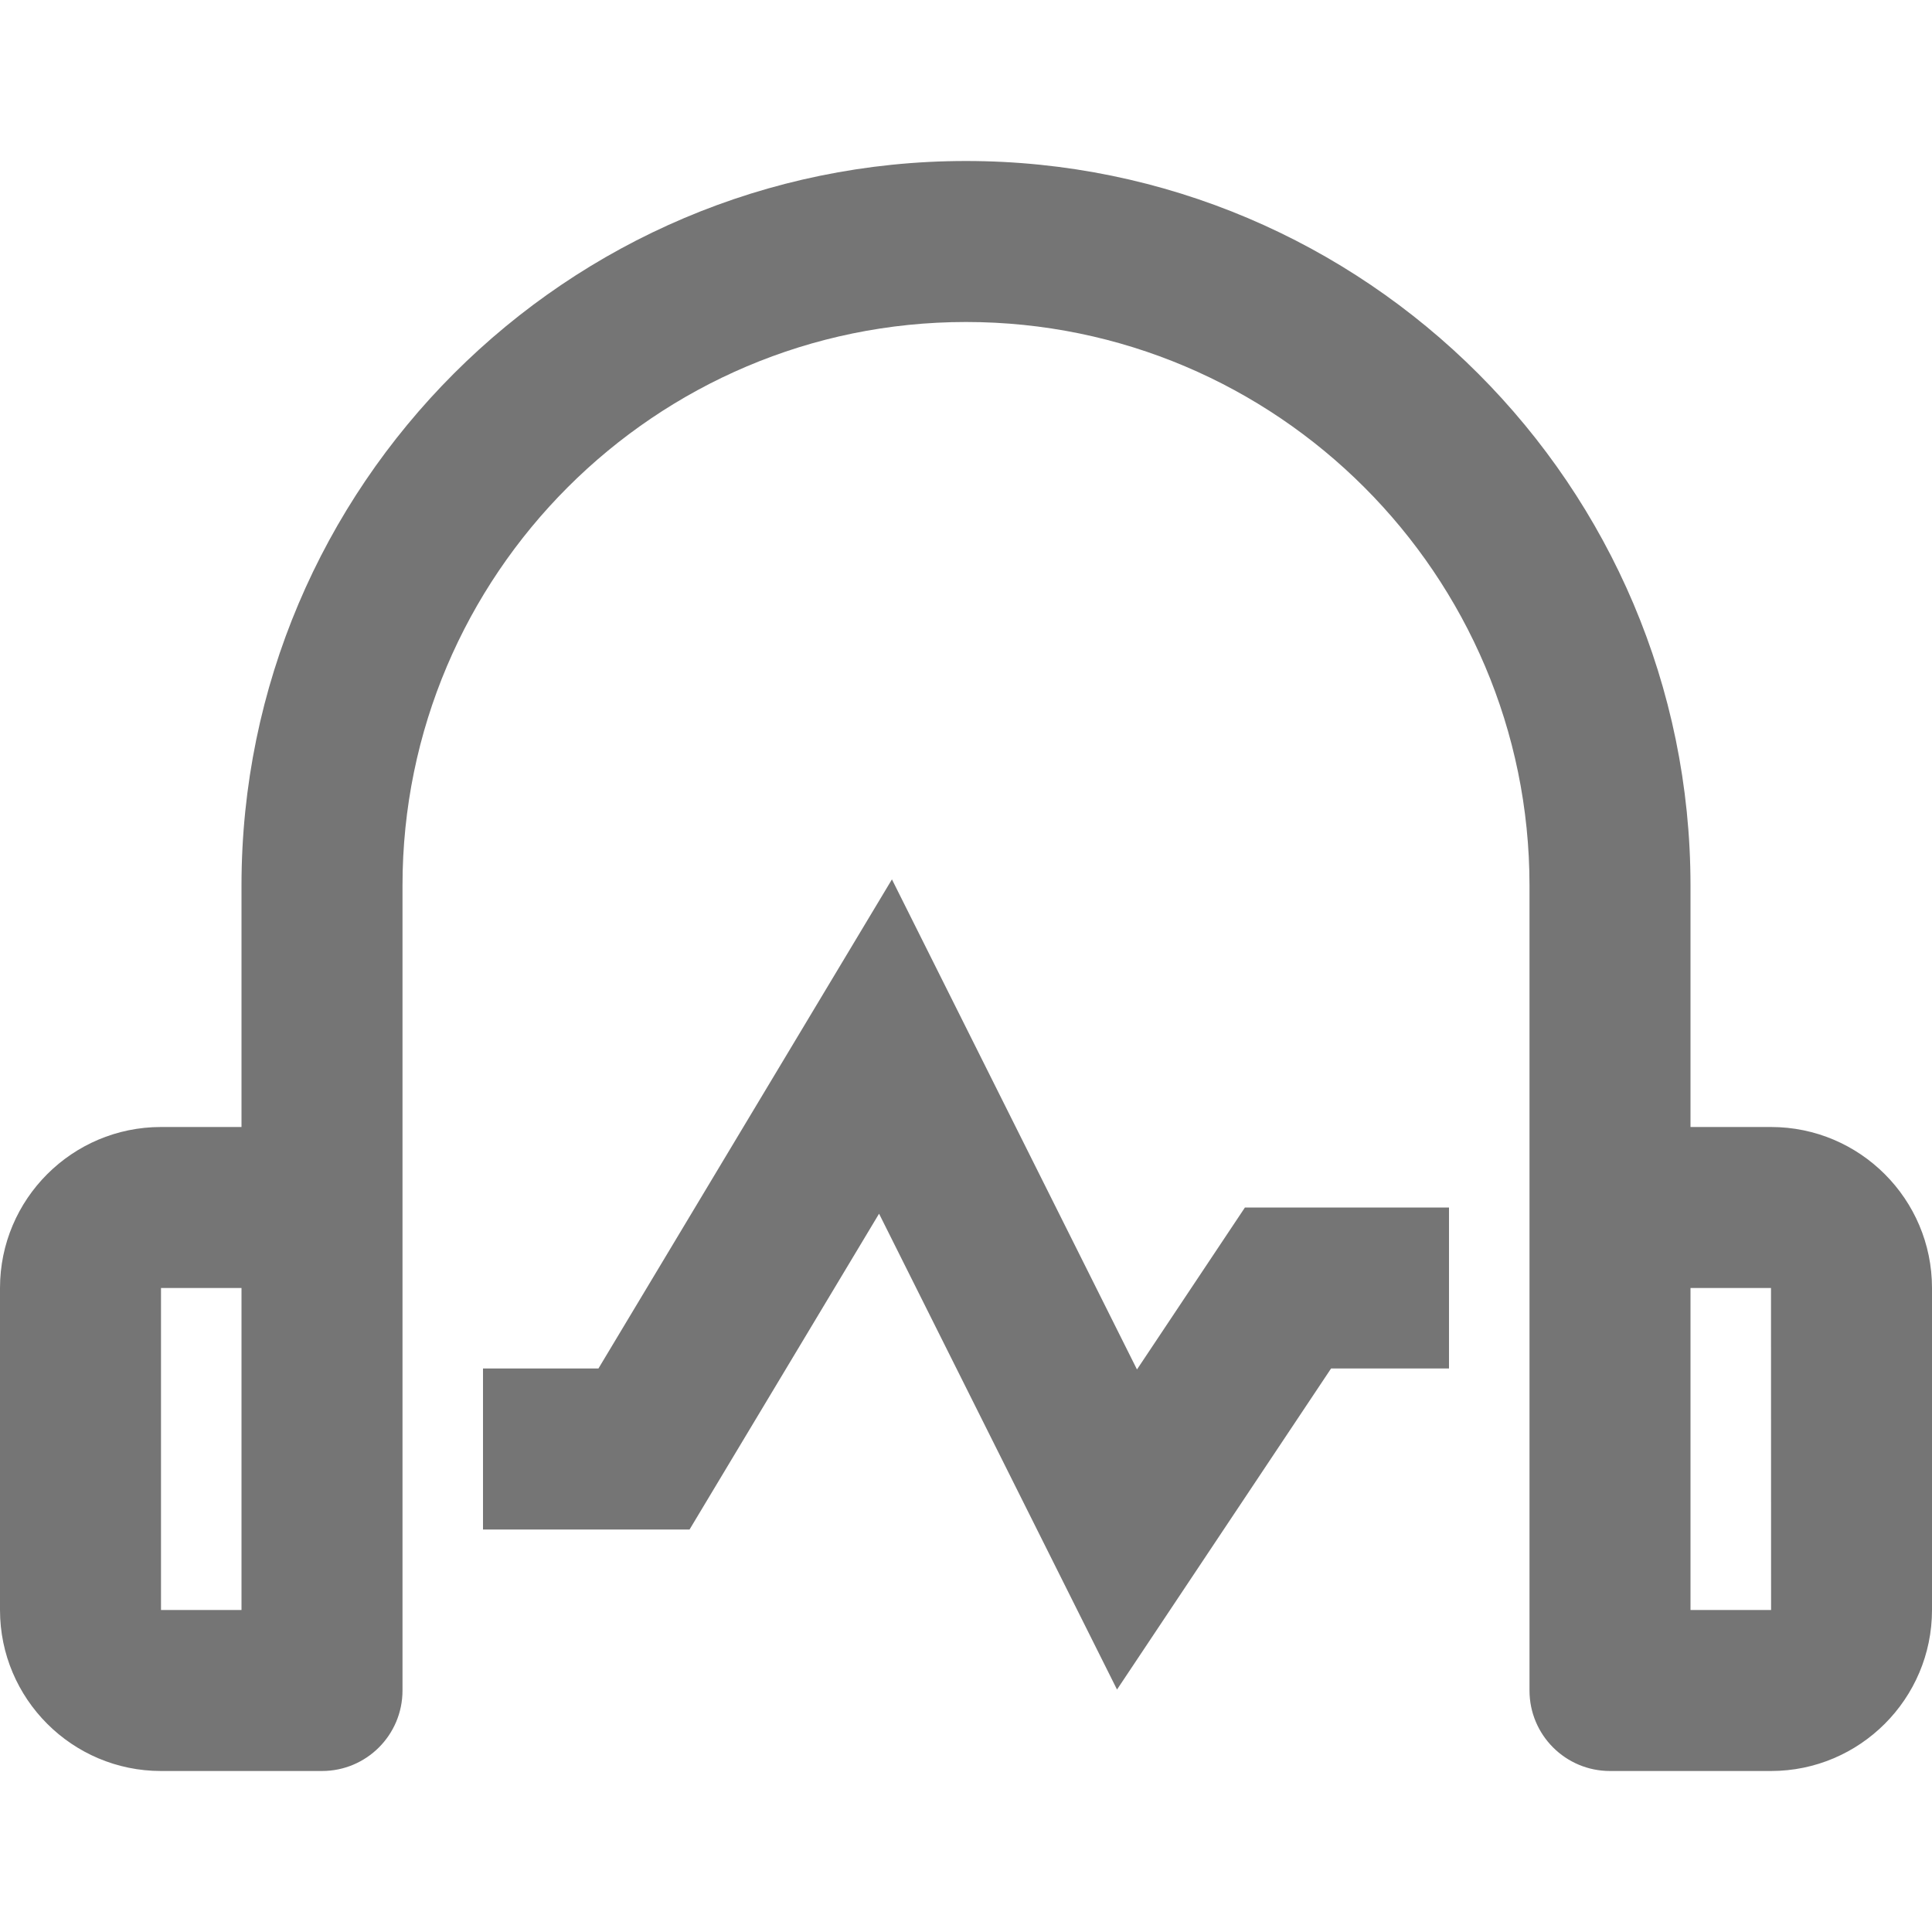 <?xml version="1.0" encoding="iso-8859-1"?>
<!-- Generator: Adobe Illustrator 16.0.0, SVG Export Plug-In . SVG Version: 6.00 Build 0)  -->
<!DOCTYPE svg PUBLIC "-//W3C//DTD SVG 1.1//EN" "http://www.w3.org/Graphics/SVG/1.1/DTD/svg11.dtd">
<svg version="1.1" xmlns="http://www.w3.org/2000/svg" xmlns:xlink="http://www.w3.org/1999/xlink" x="0px" y="0px" width="24px"
	 height="24px" viewBox="0 0 24 24" style="enable-background:new 0 0 24 24;" xml:space="preserve">
<g id="Frame_-_24px">
	<rect style="fill:none;" width="24" height="24"/>
</g>
<g id="Line_Icons">
	<g>
		<polygon style="fill:#757575;" points="14.124,17.012 11.08,10.924 7.434,17 6,17 6,19 8.566,19 10.92,15.077 13.876,20.988 
			16.535,17 18,17 18,15 15.465,15 		"/>
		<path style="fill:#757575;" d="M22,14h-1v-3c0-4.962-4.038-9-9-9s-9,4.038-9,9v3H2c-1.103,0-2,0.896-2,2v4c0,1.103,0.897,2,2,2h2
			c0.552,0,1-0.447,1-1V11c0-3.859,3.14-7,7-7s7,3.141,7,7v10c0,0.553,0.448,1,1,1h2c1.103,0,2-0.897,2-2v-4
			C24,14.896,23.103,14,22,14z M3,20H2v-4h1V20z M21,20v-4h1l0.001,4H21z"/>
	</g>
</g>
</svg>
